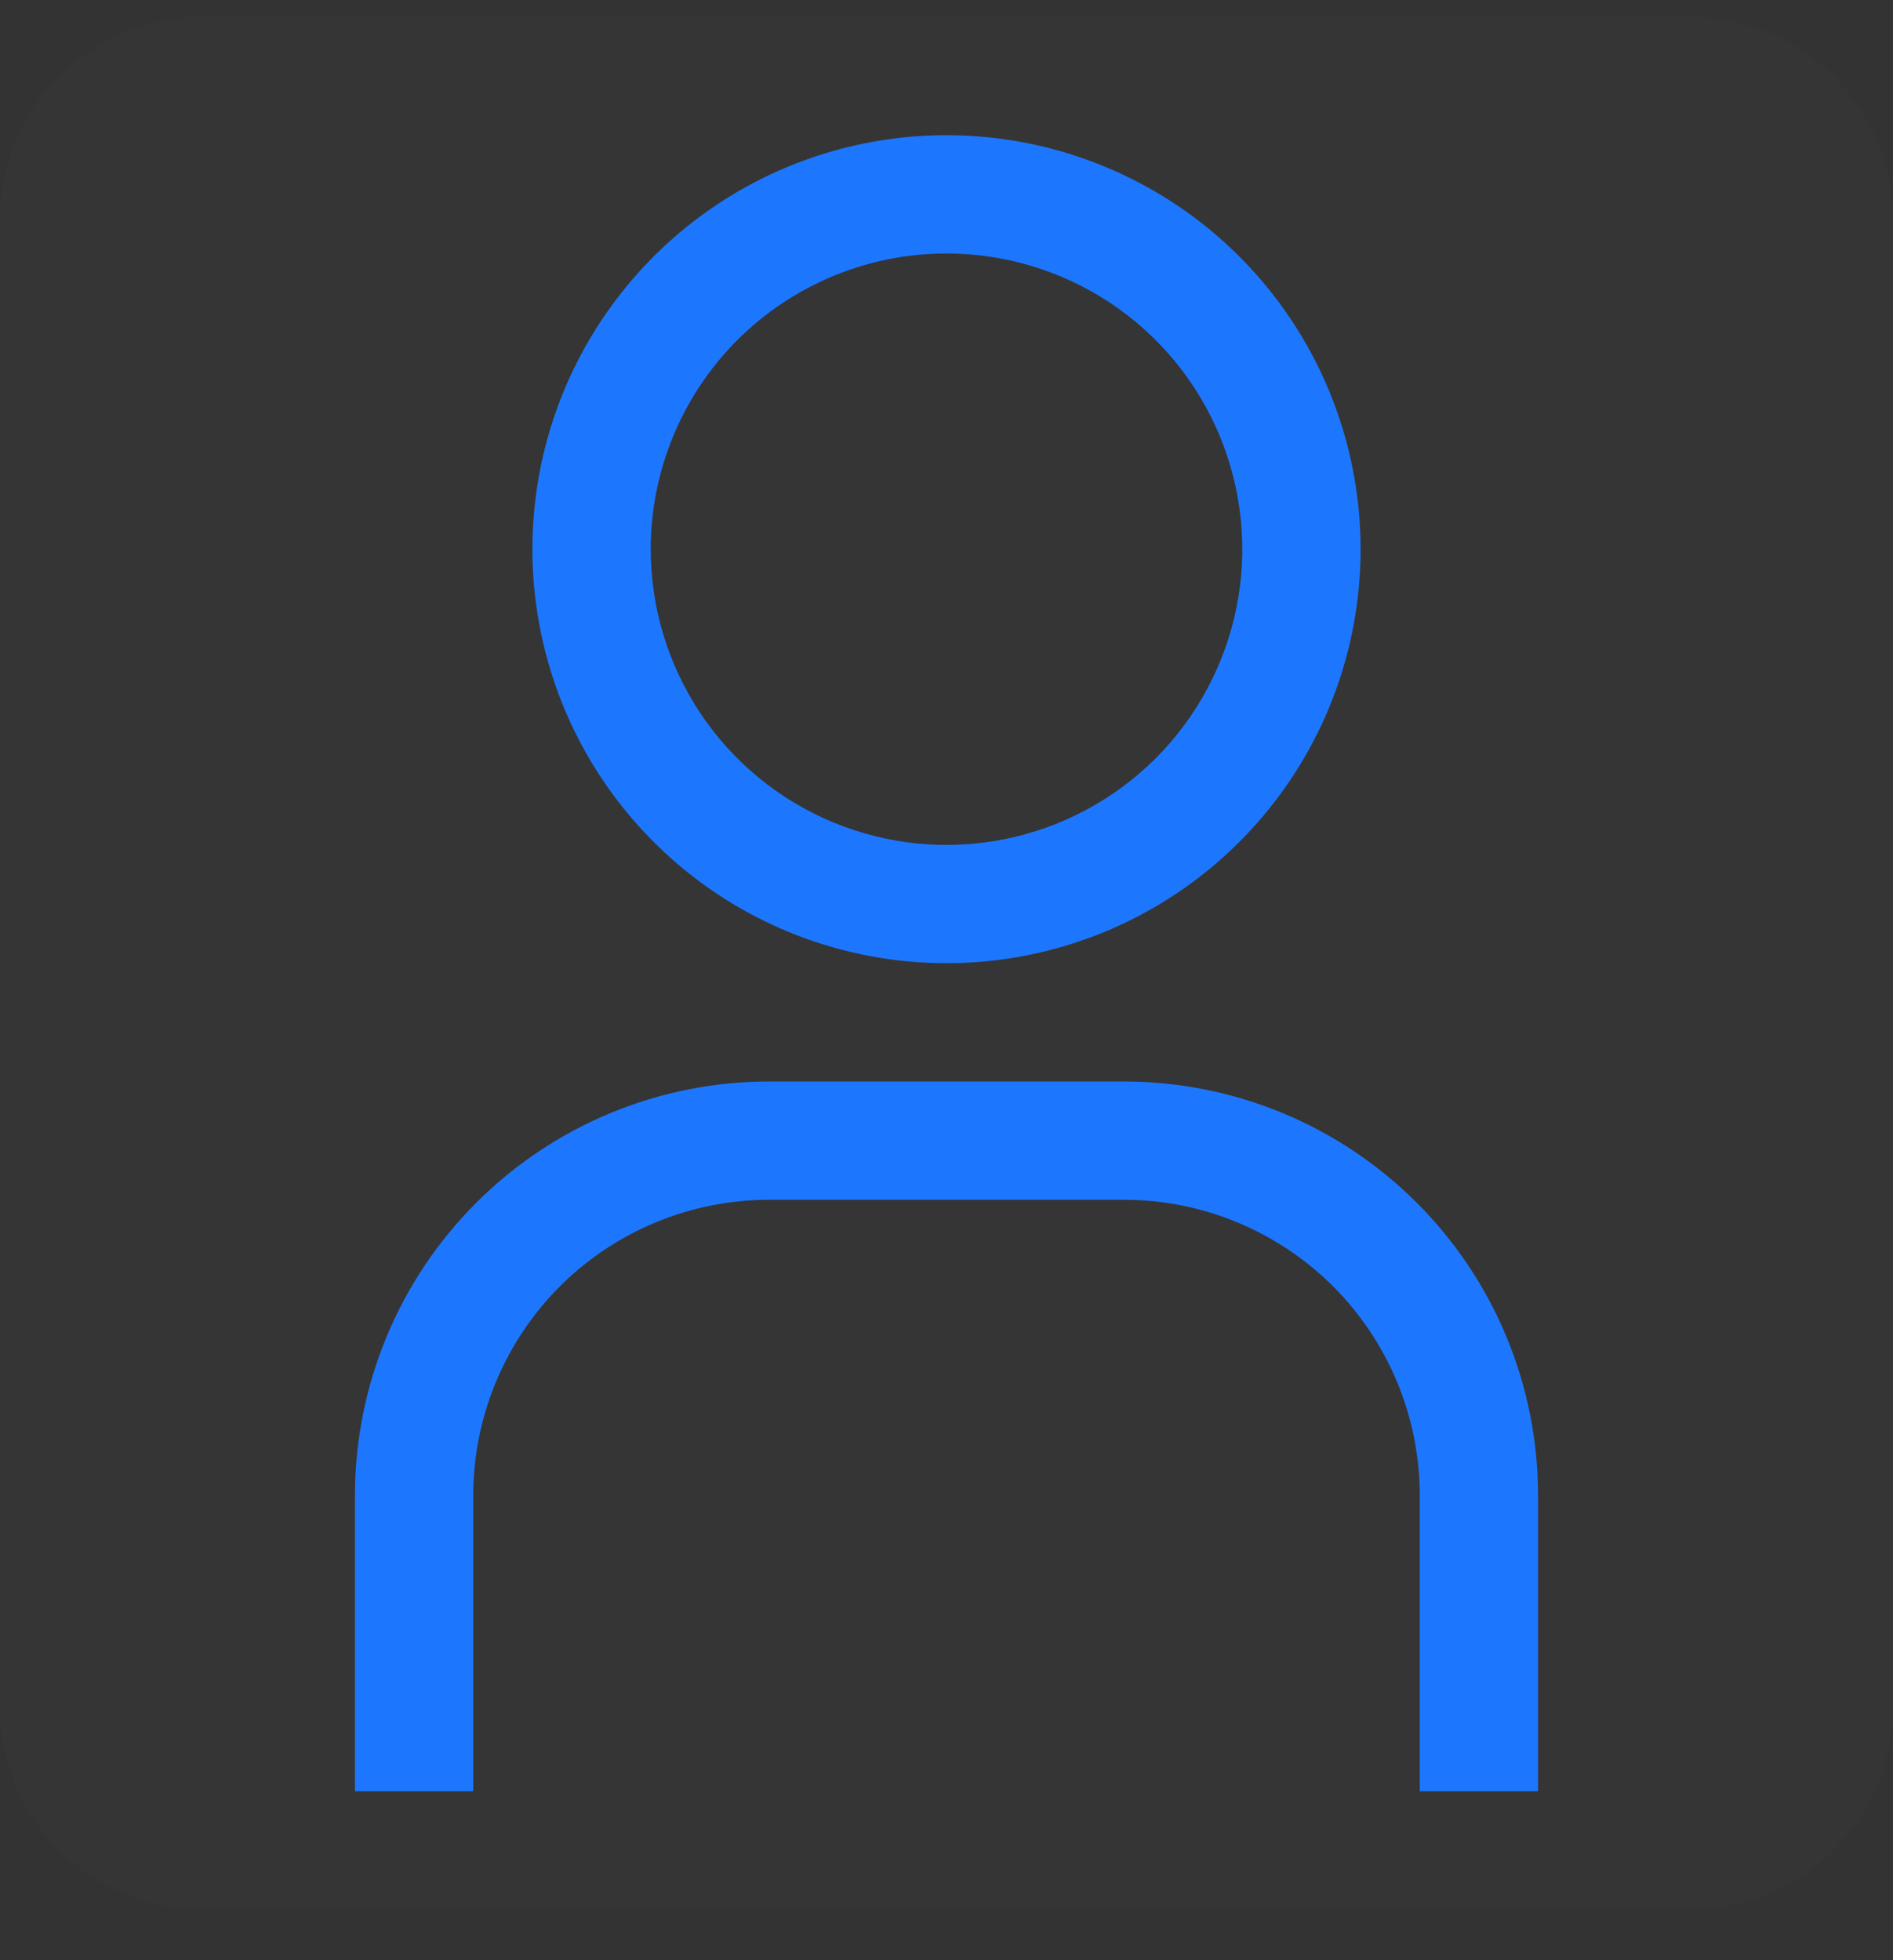 <svg width="28" height="29" viewBox="0 0 28 29" fill="none" xmlns="http://www.w3.org/2000/svg">
<rect x="0" y="0" width="28" height="29" fill="#333333" stroke="none"/>
<g clip-path="url(#clip0_6160_52448)">
<g style="mix-blend-mode:multiply">
<path d="M25 0.25H3C1.343 0.25 0 1.593 0 3.25V25.25C0 26.907 1.343 28.25 3 28.25H25C26.657 28.25 28 26.907 28 25.25V3.25C28 1.593 26.657 0.25 25 0.25Z" fill="white" fill-opacity="0.01"/>
</g>
<path d="M14 3.75C14.865 3.75 15.711 4.007 16.431 4.487C17.15 4.968 17.711 5.651 18.042 6.451C18.373 7.25 18.46 8.13 18.291 8.979C18.122 9.827 17.705 10.607 17.094 11.219C16.482 11.83 15.702 12.247 14.854 12.416C14.005 12.585 13.125 12.498 12.326 12.167C11.526 11.836 10.843 11.275 10.362 10.556C9.882 9.836 9.625 8.99 9.625 8.125C9.625 6.965 10.086 5.852 10.906 5.031C11.727 4.211 12.84 3.75 14 3.75ZM14 2C12.789 2 11.604 2.359 10.597 3.032C9.59 3.705 8.805 4.662 8.341 5.781C7.878 6.9 7.756 8.132 7.993 9.32C8.229 10.508 8.812 11.599 9.669 12.456C10.526 13.313 11.617 13.896 12.805 14.132C13.993 14.369 15.225 14.247 16.344 13.784C17.463 13.32 18.42 12.535 19.093 11.528C19.766 10.521 20.125 9.336 20.125 8.125C20.125 6.501 19.48 4.943 18.331 3.794C17.182 2.645 15.624 2 14 2Z" fill="#1D77FE"/>
<path d="M22.75 26.5H21V22.125C21 21.55 20.887 20.982 20.667 20.451C20.447 19.92 20.125 19.438 19.719 19.031C19.312 18.625 18.83 18.303 18.299 18.083C17.768 17.863 17.2 17.75 16.625 17.75H11.375C10.215 17.75 9.102 18.211 8.281 19.031C7.461 19.852 7 20.965 7 22.125V26.5H5.25V22.125C5.25 20.5 5.895 18.943 7.044 17.794C8.193 16.645 9.751 16 11.375 16H16.625C18.25 16 19.807 16.645 20.956 17.794C22.105 18.943 22.75 20.5 22.75 22.125V26.5Z" fill="#1D77FE"/>
</g>
<defs>
<clipPath id="clip0_6160_52448">
<rect width="28" height="29" fill="white"/>
</clipPath>
</defs>
</svg>
